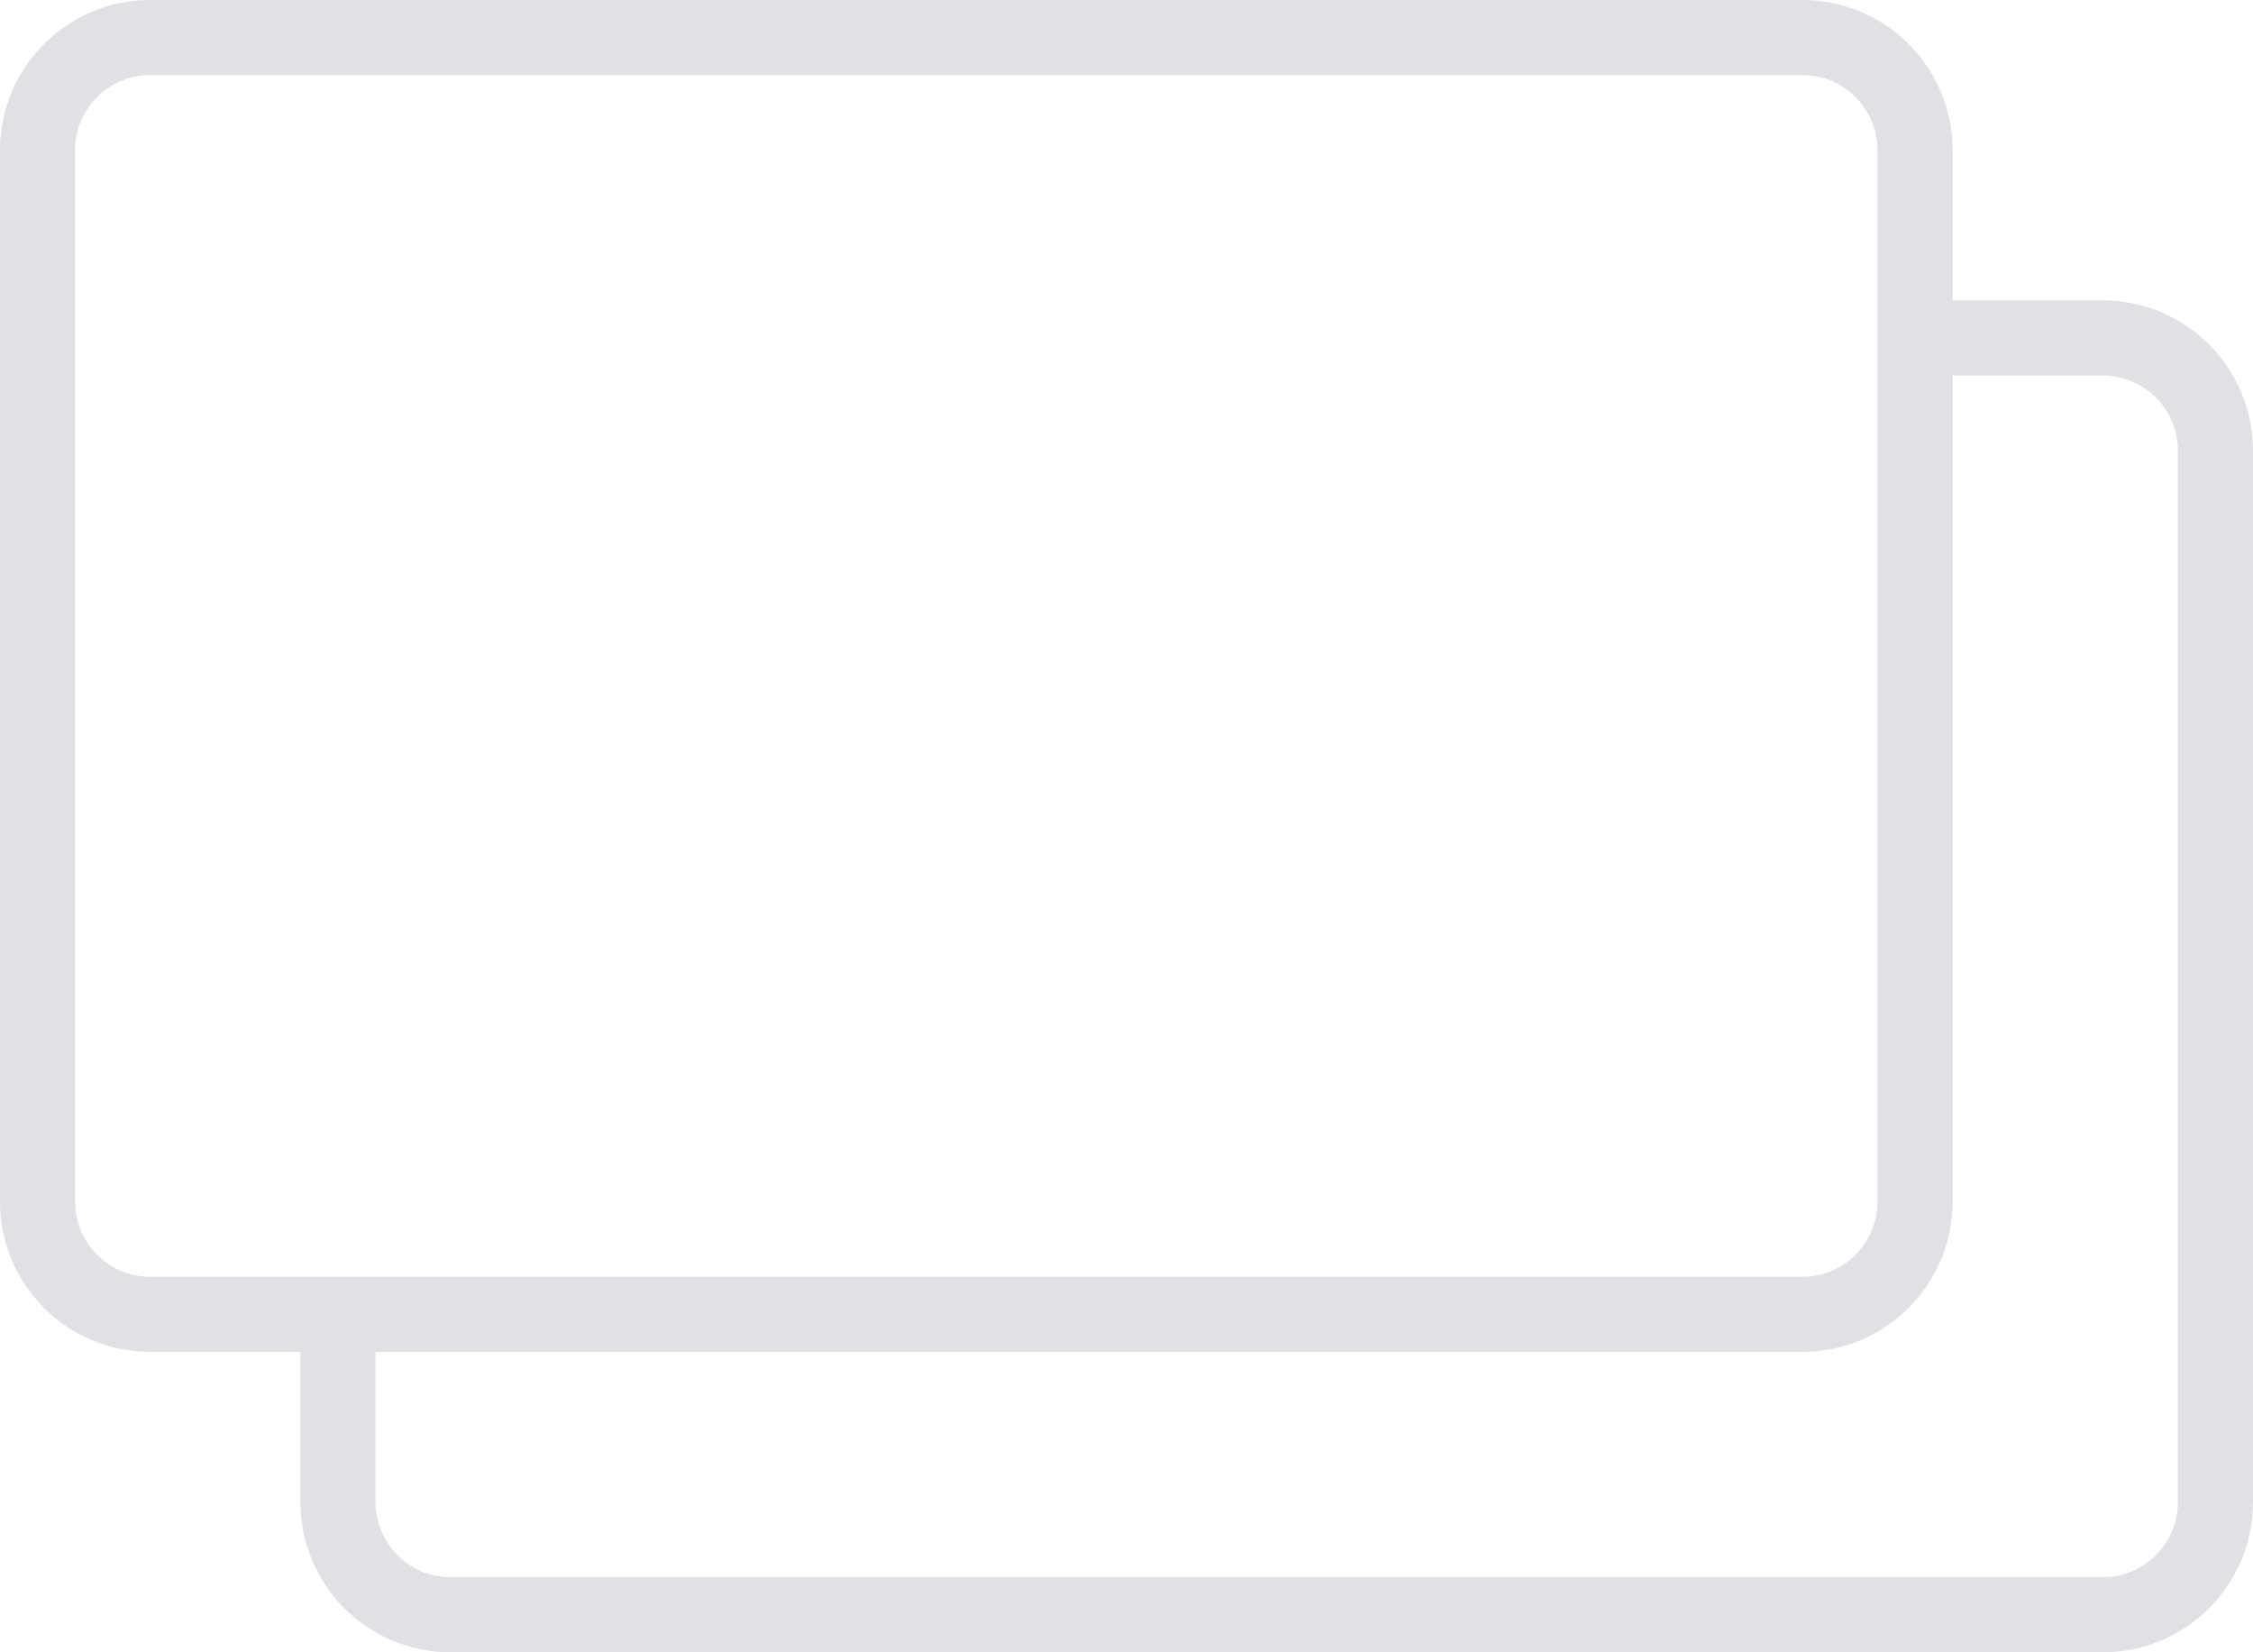 <?xml version="1.0" encoding="UTF-8"?>
<svg width="30px" height="22px" viewBox="0 0 30 22" version="1.1" xmlns="http://www.w3.org/2000/svg" xmlns:xlink="http://www.w3.org/1999/xlink">
    <!-- Generator: Sketch 56.2 (81672) - https://sketch.com -->
    <title>Combined Shape</title>
    <desc>Created with Sketch.</desc>
    <g id="Page-1" stroke="none" stroke-width="1" fill="none" fill-rule="evenodd">
        <g id="LP-Frontend" transform="translate(-862, -2734)" fill="#E0E1E4" fill-rule="nonzero">
            <g id="Group-18" transform="translate(100, 2240)">
                <g id="Group-10" transform="translate(762, 494)">
                    <path d="M26,4 L28,4 C29.105,4 30,4.895 30,6 L30,20 C30,21.105 29.105,22 28,22 L6,22 C4.895,22 4,21.105 4,20 L4,18 L2,18 C0.895,18 0,17.105 0,16 L0,2 C0,0.895 0.895,0 2,0 L24,0 C25.105,0 26,0.895 26,2 L26,4 Z M4,17 L5,17 L24,17 C24.552,17 25,16.552 25,16 L25,5 L25,4 L25,2 C25,1.448 24.552,1 24,1 L2,1 C1.448,1 1,1.448 1,2 L1,16 C1,16.552 1.448,17 2,17 L4,17 Z M5,18 L5,20 C5,20.552 5.448,21 6,21 L28,21 C28.552,21 29,20.552 29,20 L29,6 C29,5.448 28.552,5 28,5 L26,5 L26,16 C26,17.105 25.105,18 24,18 L5,18 Z" id="Combined-Shape"></path>
                </g>
            </g>
        </g>
    </g>
</svg>